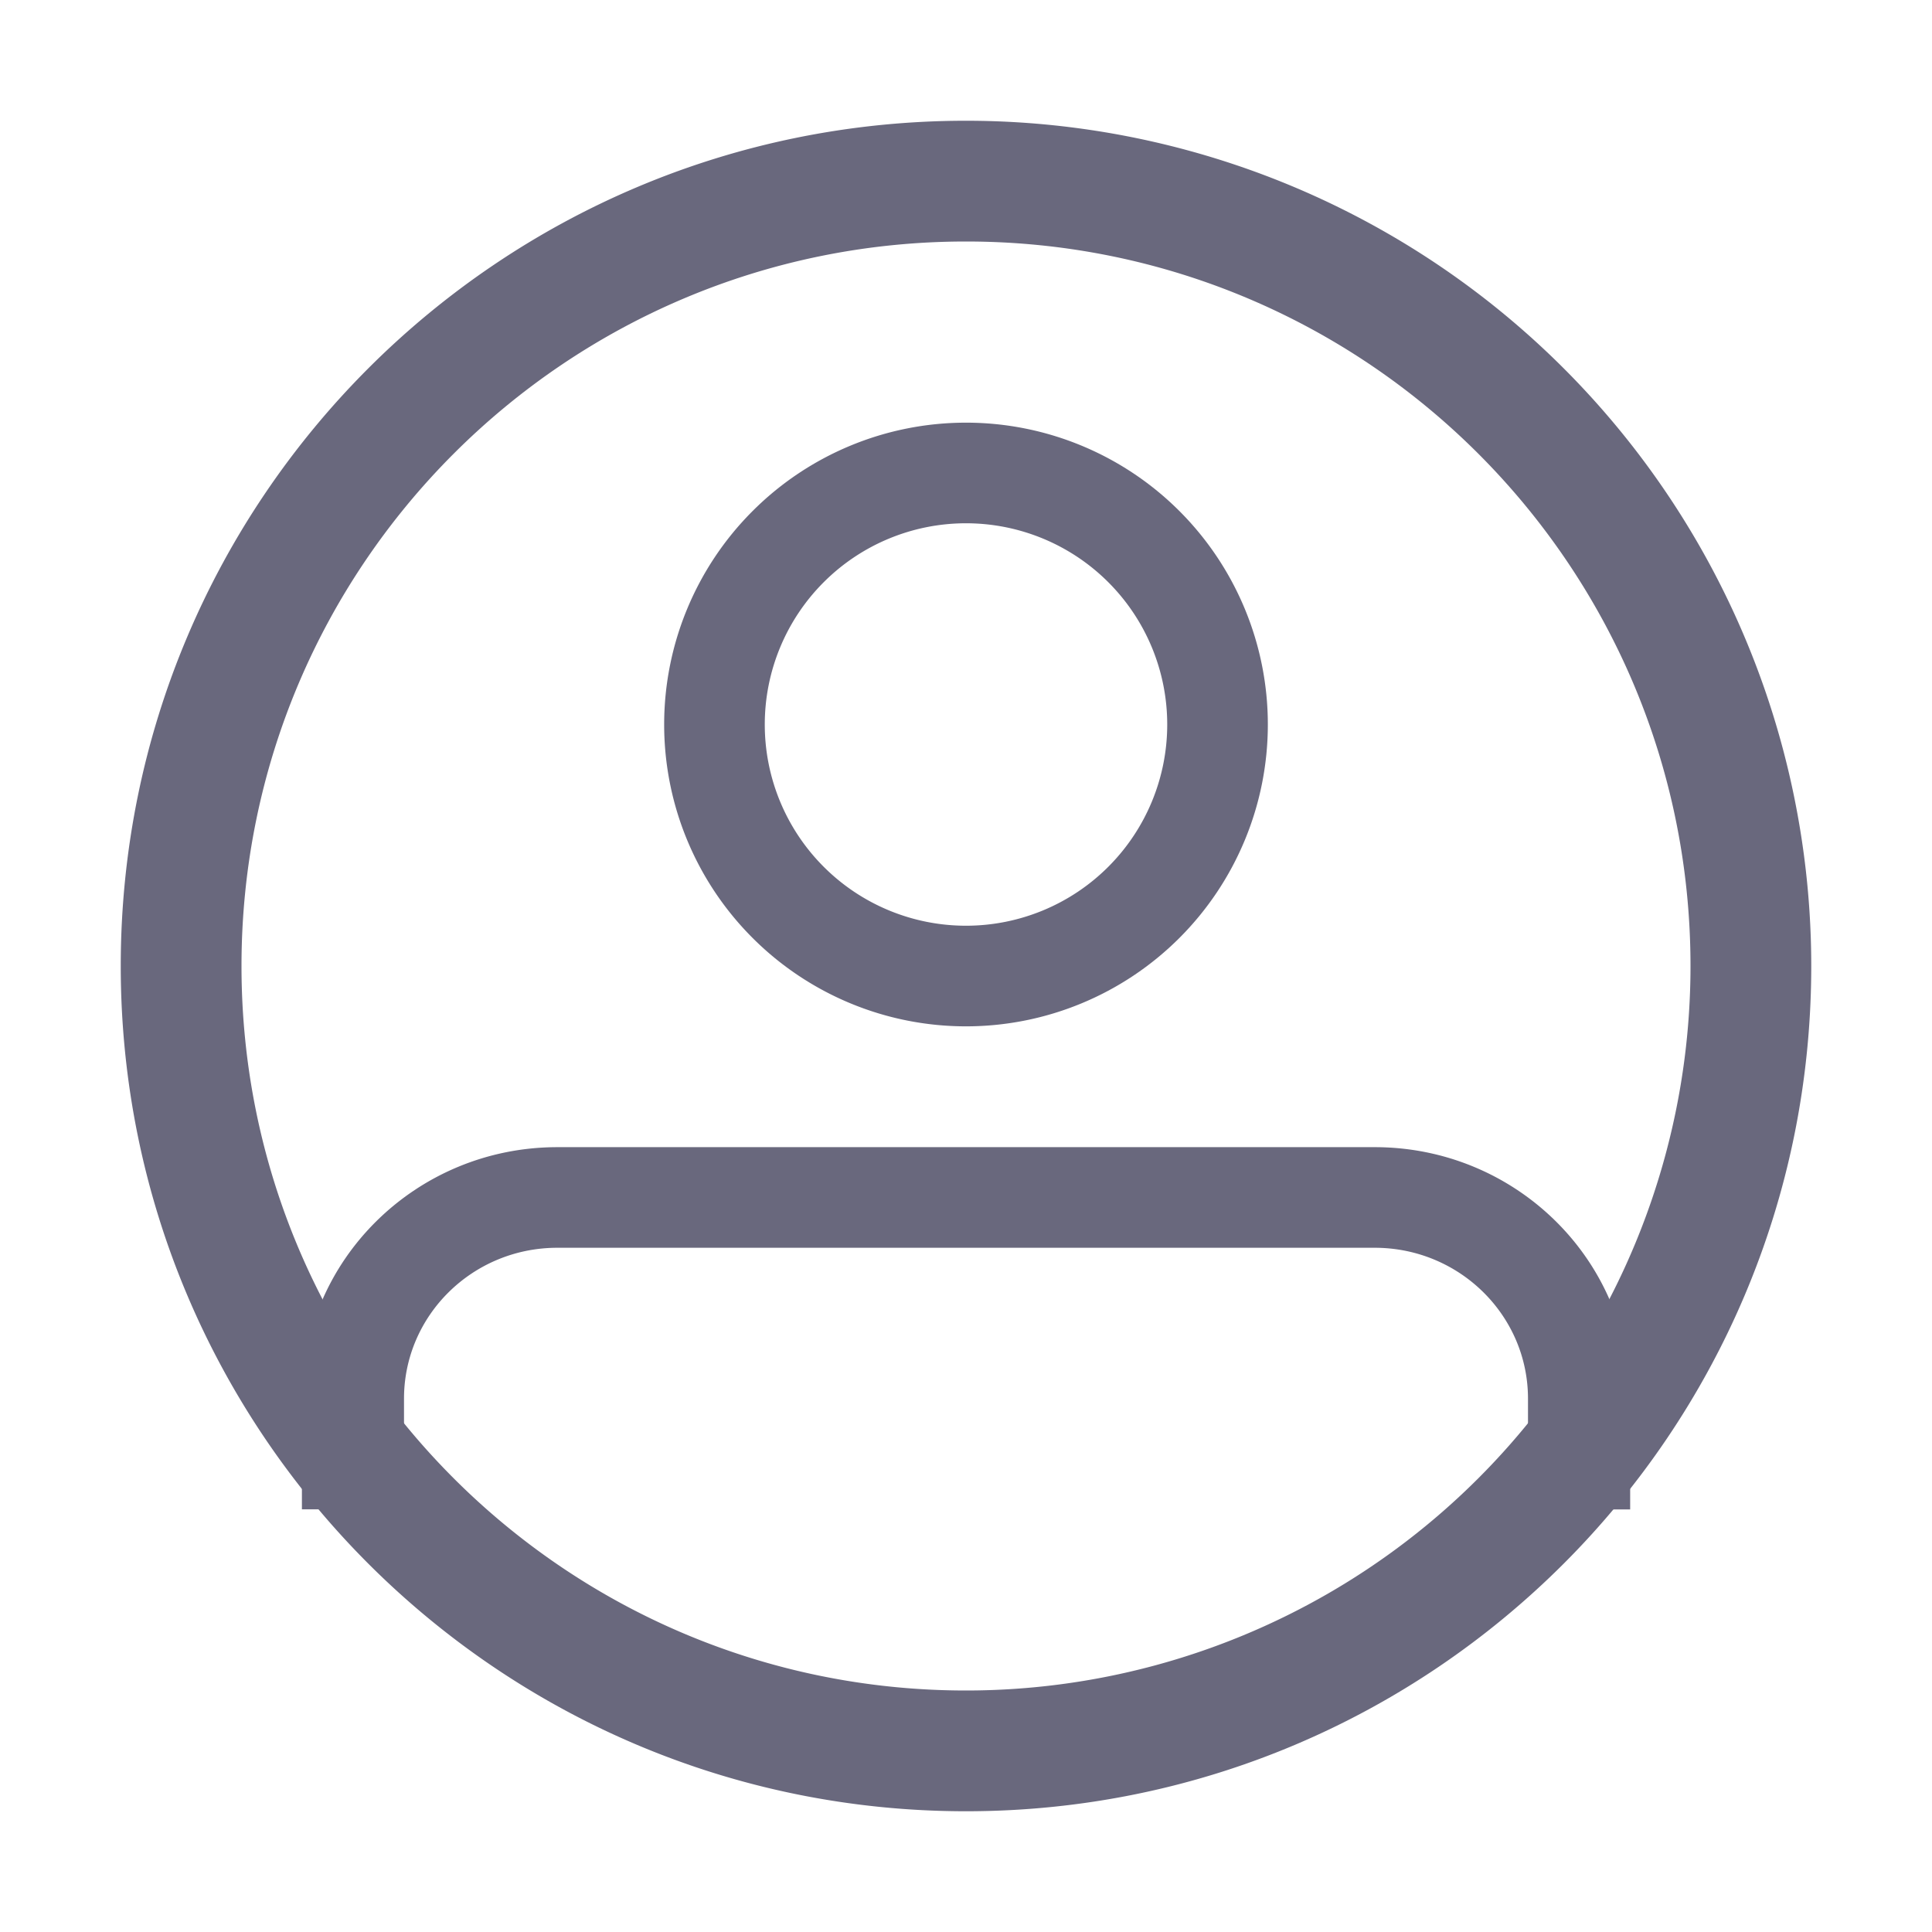 <svg xmlns="http://www.w3.org/2000/svg" width="26" height="26" viewBox="0 0 26 26">
    <g fill="#69687D" fill-rule="evenodd">
        <path d="M18.5 15.438c1.898 0 3.438 1.515 3.438 3.385v1.49h-1.375v-1.49c0-1.122-.924-2.031-2.063-2.031h-11c-1.14 0-2.063.91-2.063 2.03v1.49H4.063v-1.49c0-1.869 1.54-3.384 3.438-3.384zM13 5.688a4.062 4.062 0 1 1 0 8.124 4.062 4.062 0 0 1 0-8.124zm0 1.354a2.708 2.708 0 1 0 0 5.416 2.708 2.708 0 0 0 0-5.416z"/>
        <path d="M13 1.625C6.718 1.625 1.625 6.718 1.625 13S6.718 24.375 13 24.375 24.375 19.282 24.375 13A11.375 11.375 0 0 0 13 1.625zm0 21.125c-5.385 0-9.75-4.365-9.75-9.75S7.615 3.25 13 3.25s9.75 4.365 9.75 9.75A9.75 9.75 0 0 1 13 22.75z"/>
    </g>
</svg>
